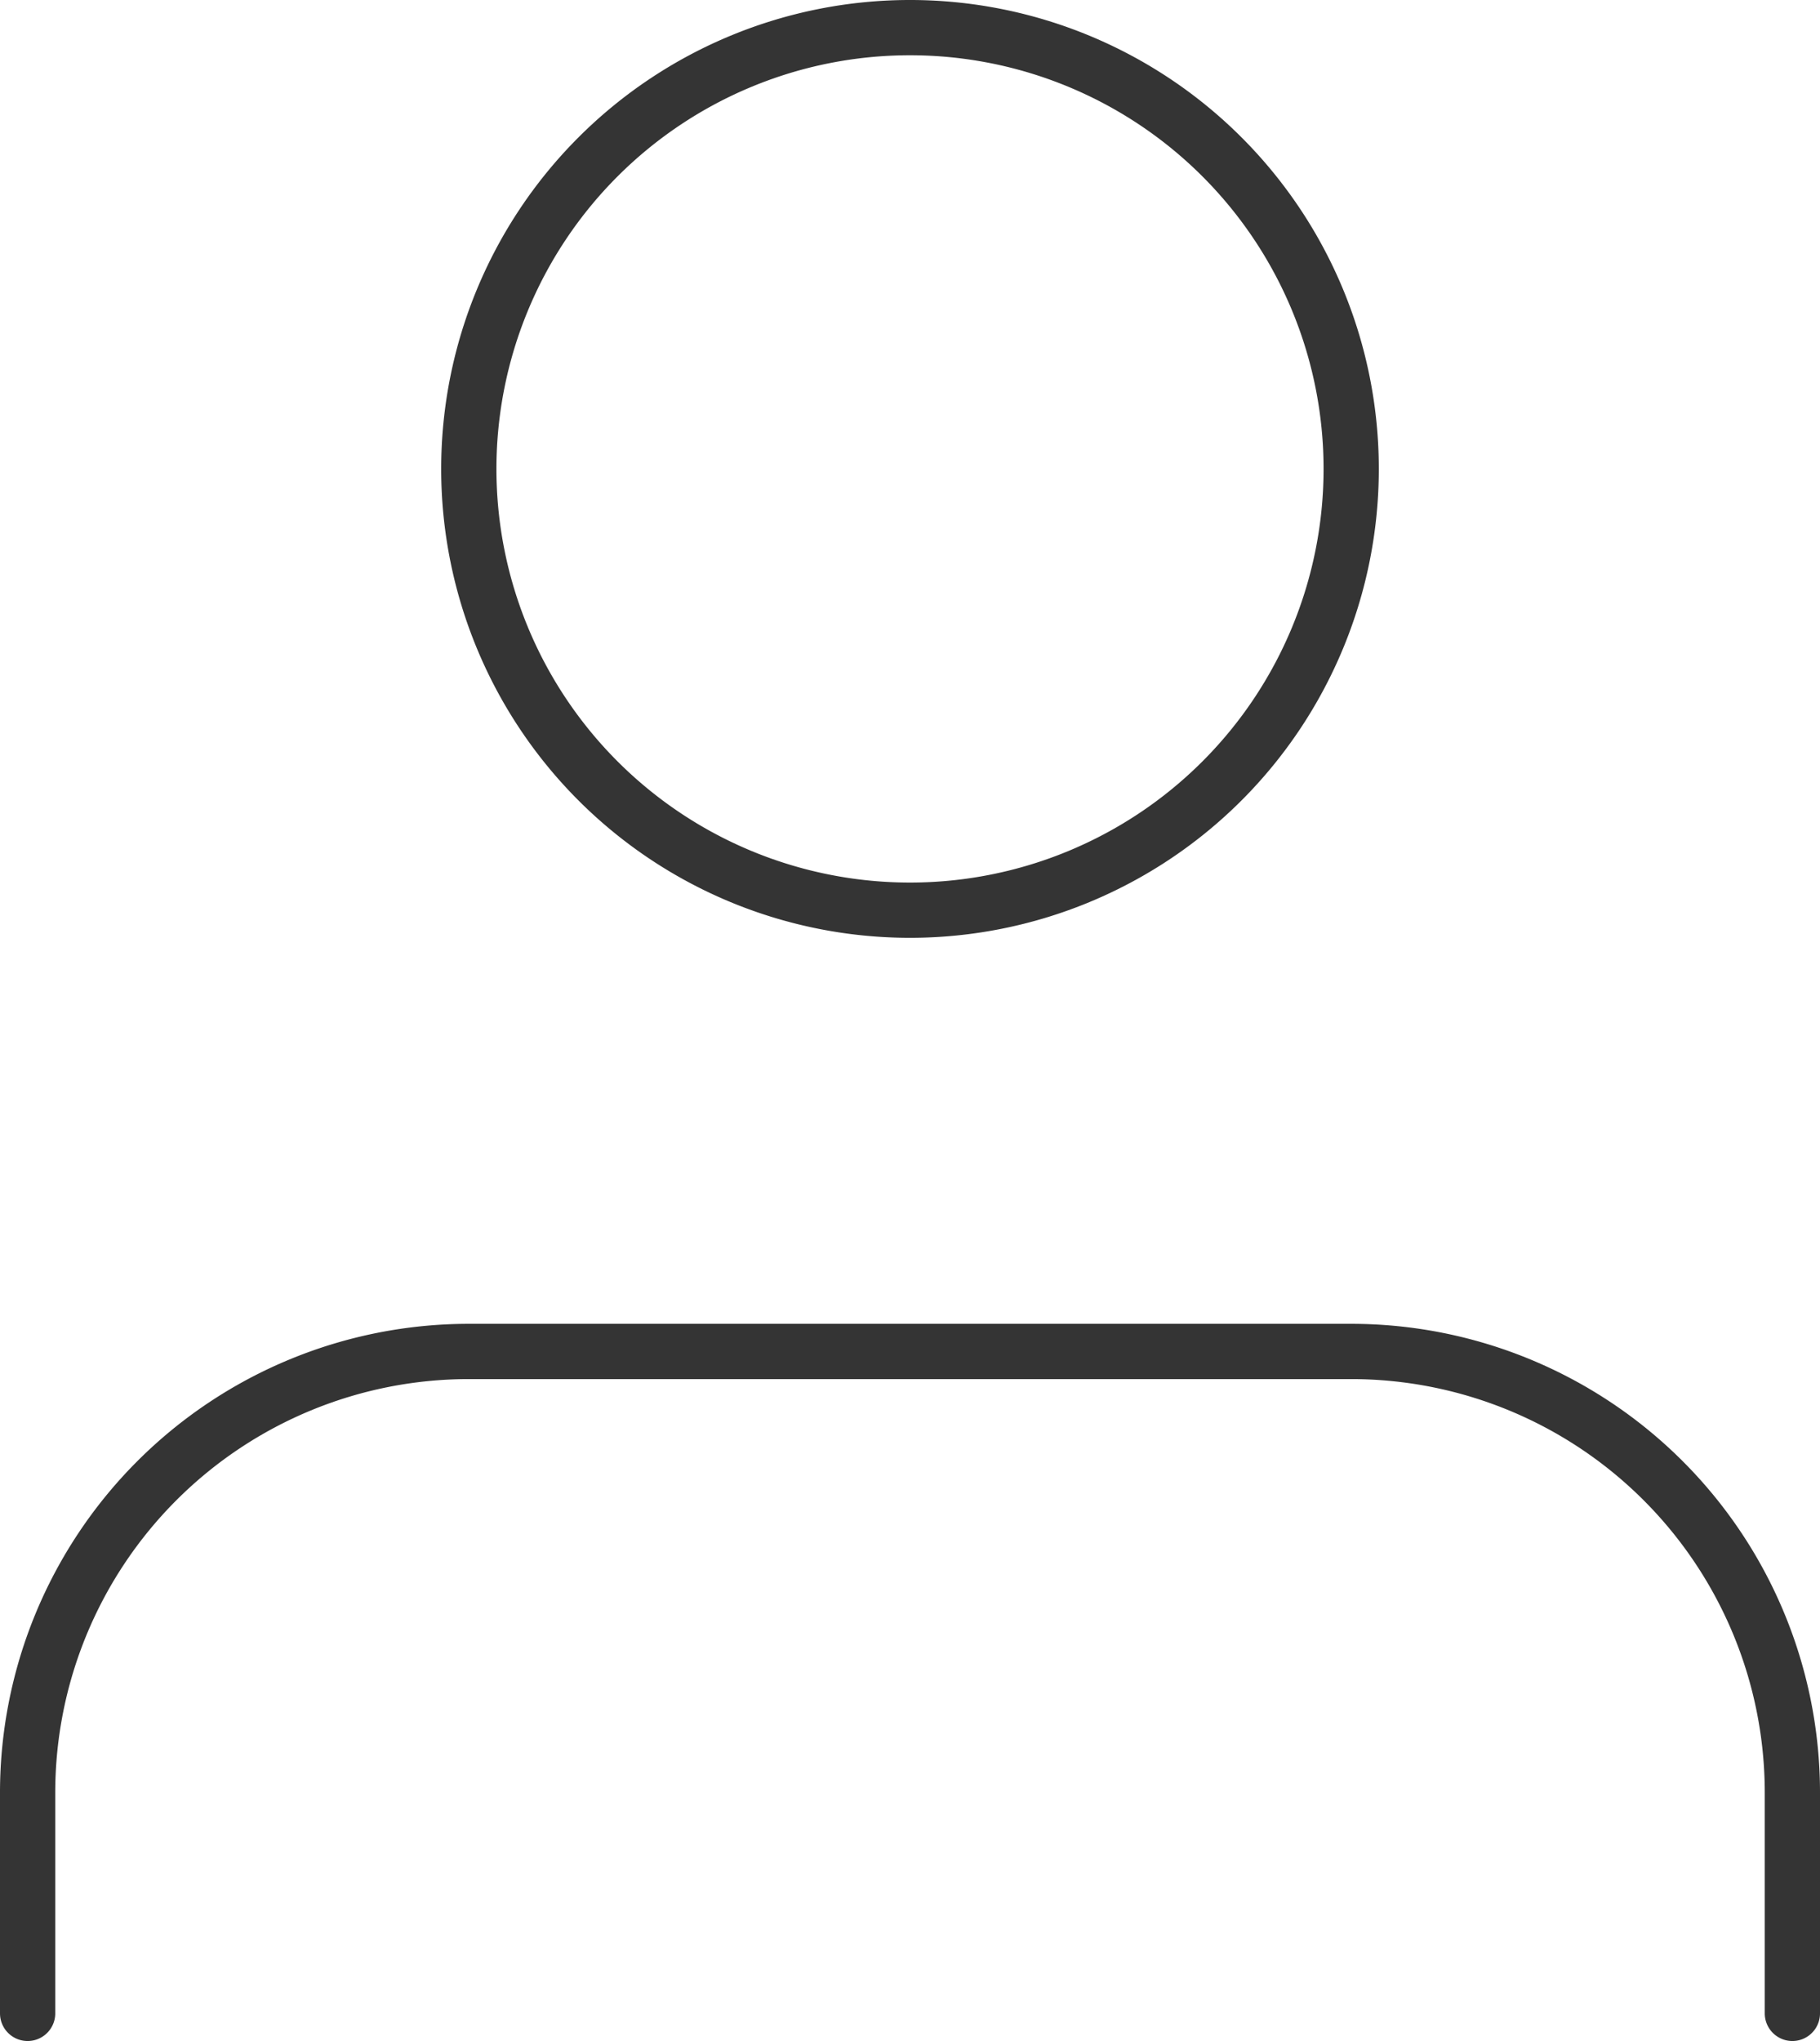 <svg xmlns="http://www.w3.org/2000/svg" width="98.832" height="110.811" viewBox="0 0 98.832 110.811">
  <g id="Icon_feather-user" data-name="Icon feather-user" transform="translate(1.5 1.5)">
    <path id="Path_139" data-name="Path 139" d="M101.832,58.437V46.458A23.958,23.958,0,0,0,77.874,22.5H29.958A23.958,23.958,0,0,0,6,46.458V58.437" transform="translate(-6 49.374)" fill="none" stroke="#343434" stroke-linecap="round" stroke-linejoin="round" stroke-width="3"/>
    <path id="Path_140" data-name="Path 140" d="M59.916,28.458A23.958,23.958,0,1,1,35.958,4.5,23.958,23.958,0,0,1,59.916,28.458Z" transform="translate(11.958 -4.5)" fill="none" stroke="#343434" stroke-linecap="round" stroke-linejoin="round" stroke-width="3"/>
  </g>
</svg>
